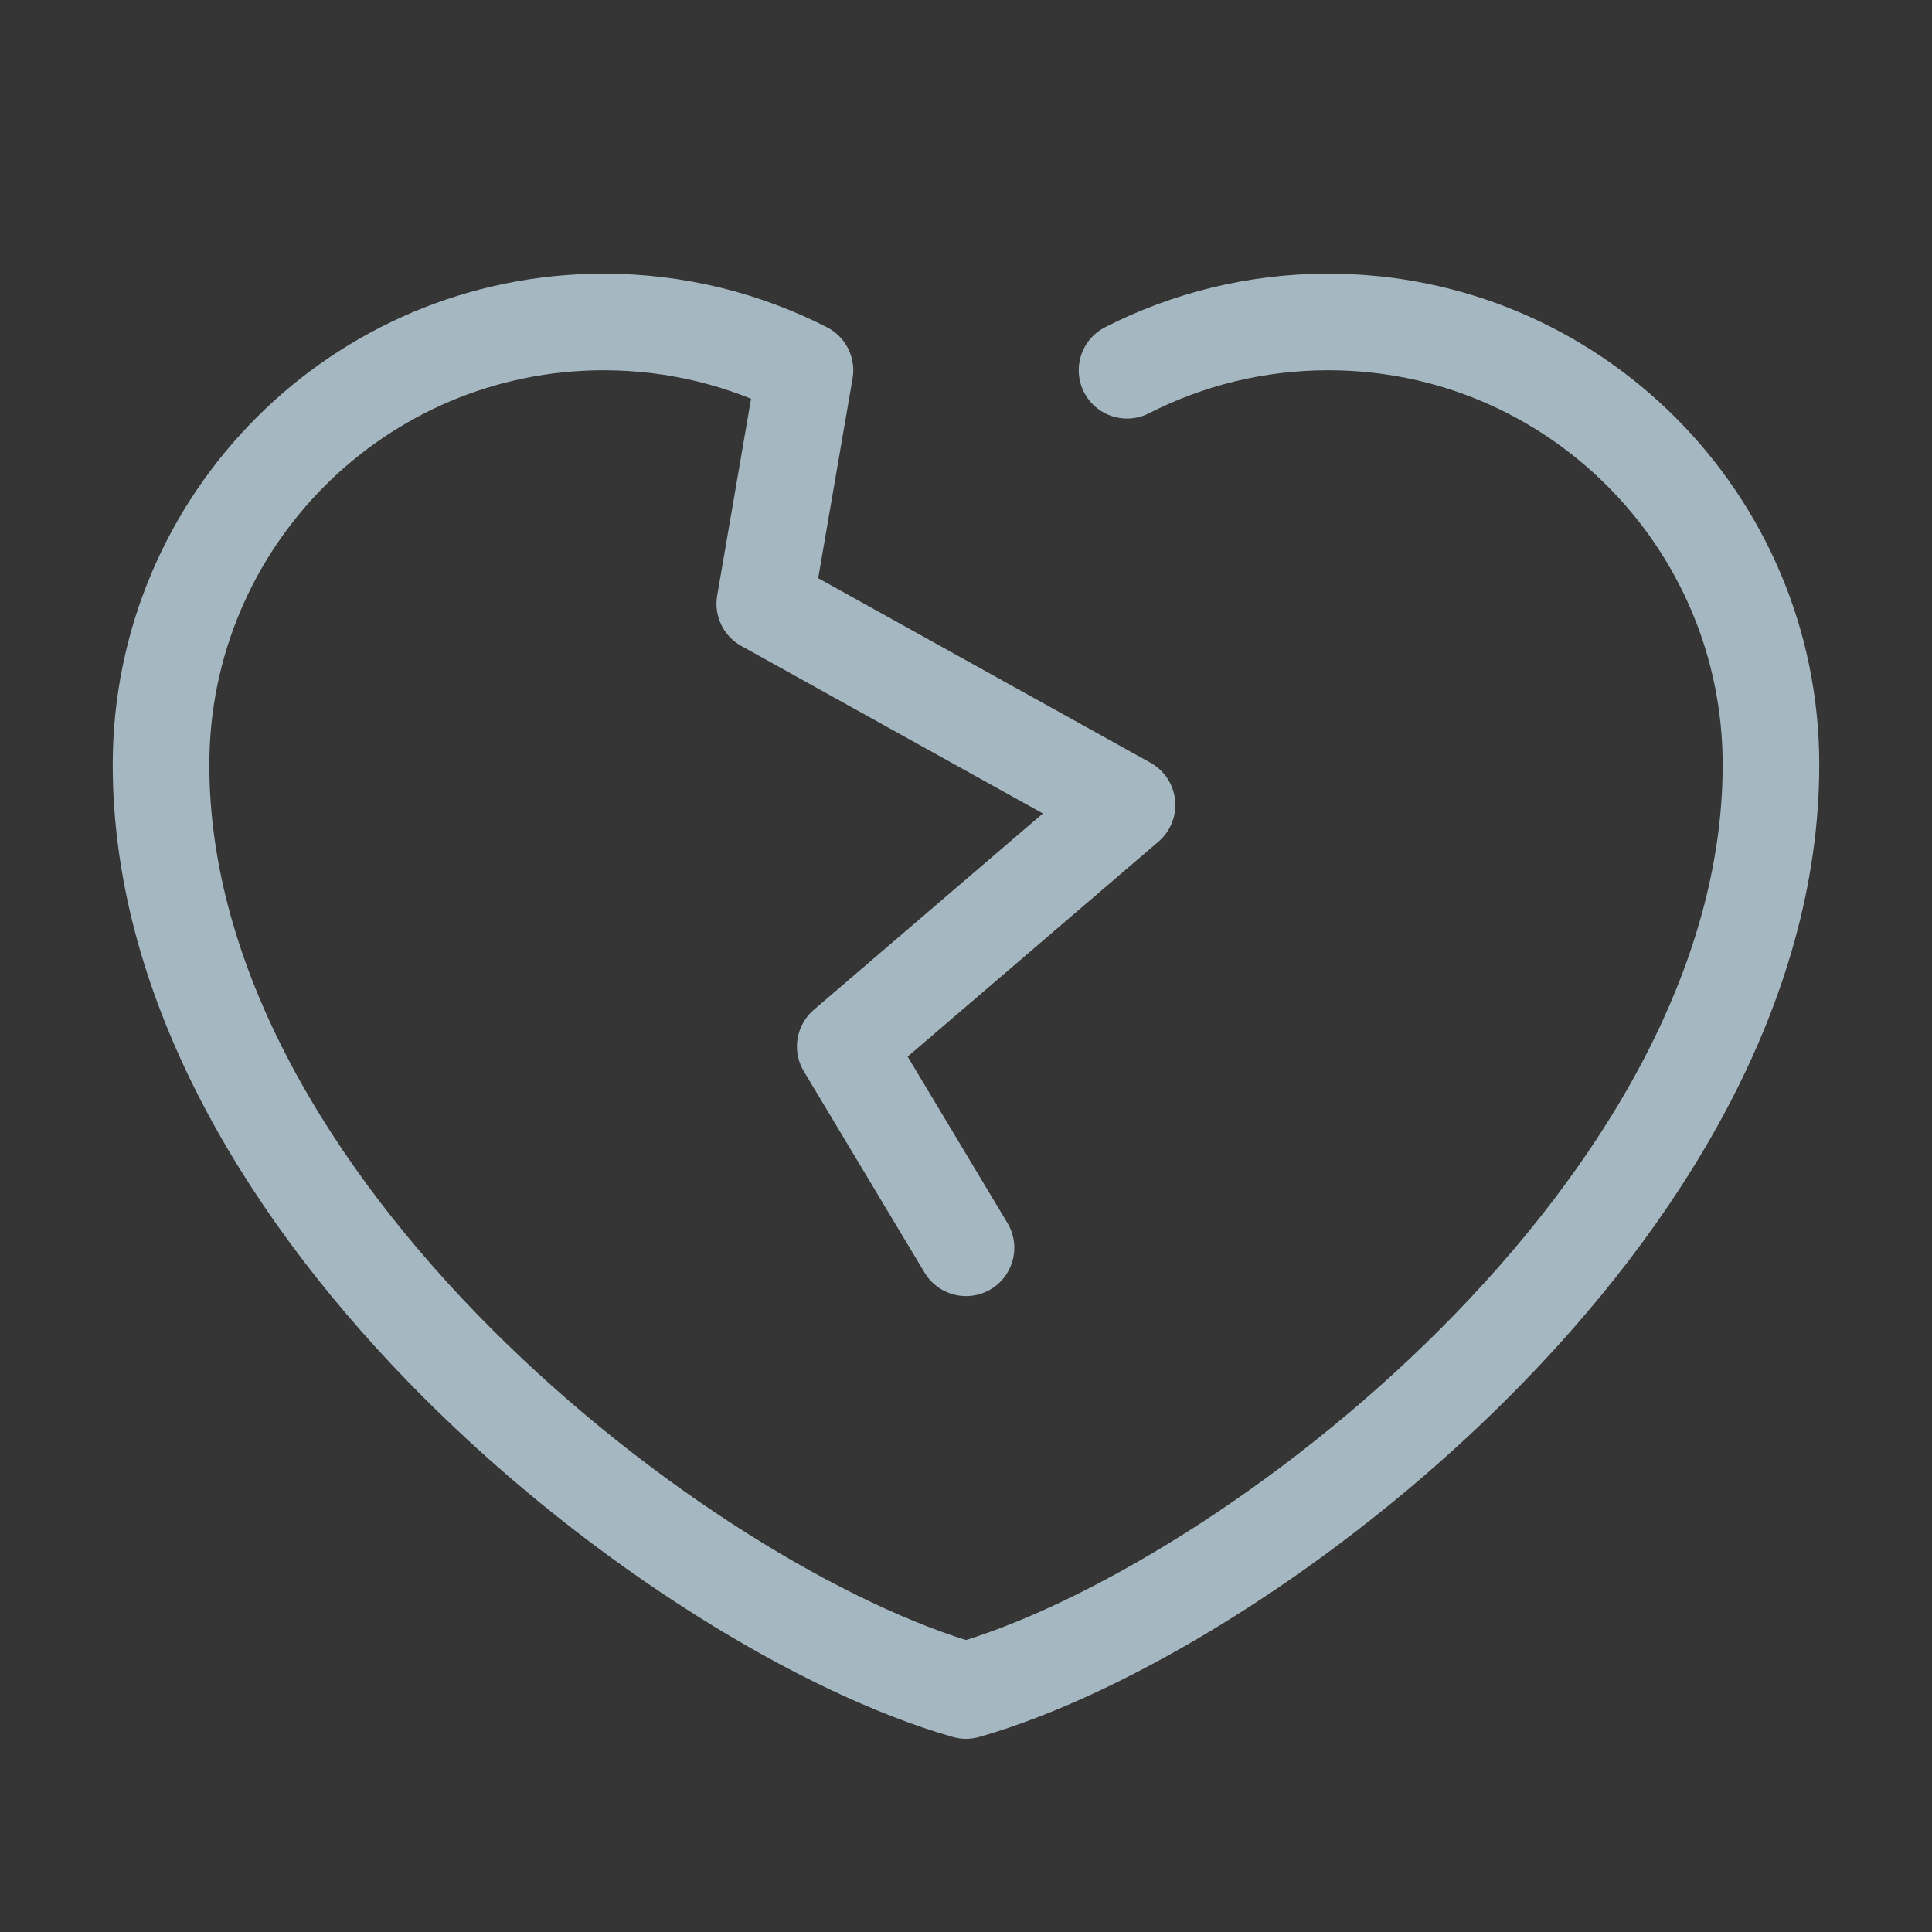<?xml version="1.0" encoding="UTF-8"?>
<svg width="20px" height="20px" viewBox="0 0 20 20" version="1.1" xmlns="http://www.w3.org/2000/svg" xmlns:xlink="http://www.w3.org/1999/xlink">
    <rect x="0" y="0" width="20" height="20" fill="#333333" stroke="none"/>
    <title>dislike</title>
    <g id="Page-1" stroke="none" stroke-width="1" fill="none" fill-rule="evenodd">
        <g id="dislike">
            <rect id="Rectangle" fill-opacity="0.01" fill="#FFFFFF" fill-rule="nonzero" x="0" y="0" width="20" height="20"></rect>
            <path d="M10,12.917 L8.75,10.833 L11.667,8.333 L7.917,6.25 L8.333,3.833 C7.708,3.514 7,3.333 6.25,3.333 C3.719,3.333 1.667,5.385 1.667,7.917 C1.667,12.5 7.083,16.667 10,17.5 C12.917,16.667 18.333,12.5 18.333,7.917 C18.333,5.385 16.281,3.333 13.75,3.333 C13,3.333 12.292,3.514 11.667,3.833" id="Path" stroke="#A5B7C0" stroke-linecap="round" stroke-linejoin="round"></path>
        </g>
    </g>
</svg>